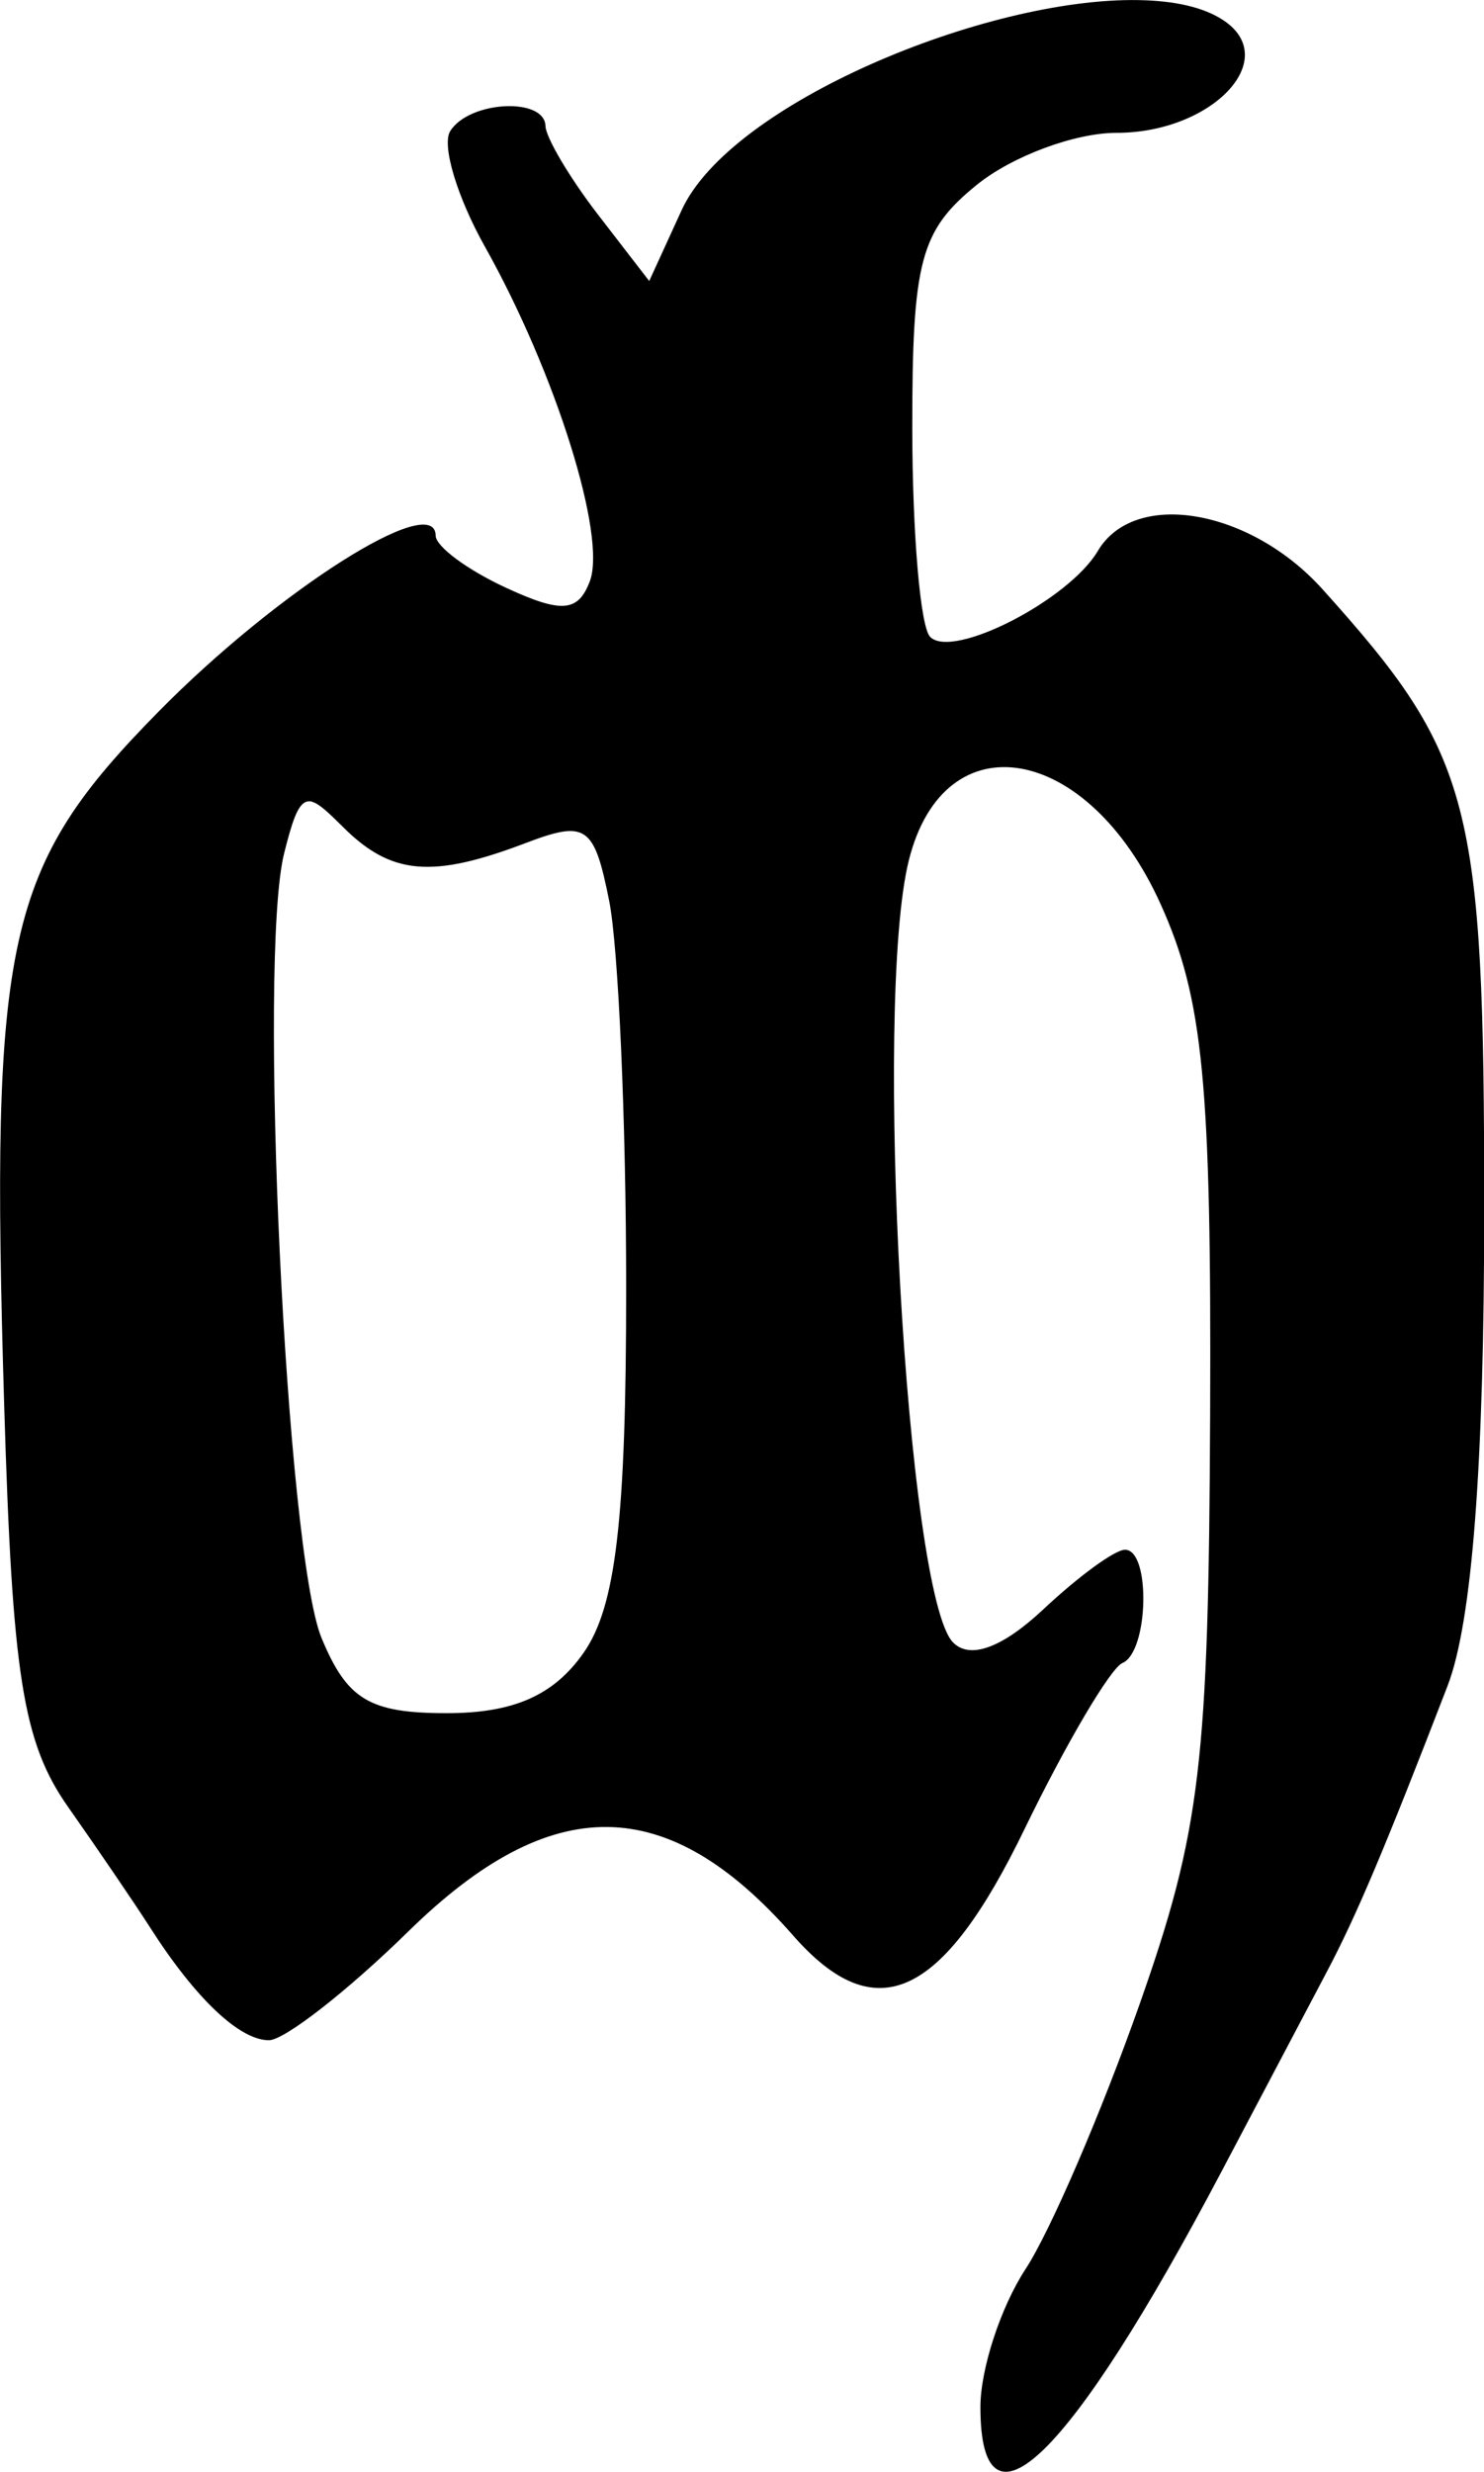 <?xml version="1.0" encoding="UTF-8" standalone="no"?>
<!-- Created with Inkscape (http://www.inkscape.org/) -->

<svg
   xmlns:dc="http://purl.org/dc/elements/1.1/"
   xmlns:cc="http://creativecommons.org/ns#"
   xmlns:rdf="http://www.w3.org/1999/02/22-rdf-syntax-ns#"
   xmlns:svg="http://www.w3.org/2000/svg"
   xmlns="http://www.w3.org/2000/svg"
   xmlns:sodipodi="http://sodipodi.sourceforge.net/DTD/sodipodi-0.dtd"
   xmlns:inkscape="http://www.inkscape.org/namespaces/inkscape"
   width="14.419mm"
   height="24.003mm"
   viewBox="0 0 14.419 24.003"
   version="1.1"
   id="svg1424"
   inkscape:version="0.92.2 (5c3e80d, 2017-08-06)"
   sodipodi:docname="ch.svg">
  <defs
     id="defs1418" />
  <sodipodi:namedview
     id="base"
     pagecolor="#ffffff"
     bordercolor="#666666"
     borderopacity="1.0"
     inkscape:pageopacity="0.0"
     inkscape:pageshadow="2"
     inkscape:zoom="1.4"
     inkscape:cx="-144.45739"
     inkscape:cy="73.123383"
     inkscape:document-units="mm"
     inkscape:current-layer="layer1"
     showgrid="false"
     fit-margin-top="0"
     fit-margin-left="0"
     fit-margin-right="0"
     fit-margin-bottom="0"
     inkscape:window-width="818"
     inkscape:window-height="868"
     inkscape:window-x="6"
     inkscape:window-y="22"
     inkscape:window-maximized="1" />
  <g
     inkscape:label="Layer 1"
     inkscape:groupmode="layer"
     id="layer1"
     transform="translate(63.825,62.302)">
    <path
       inkscape:connector-curvature="0"
       style="fill:#000000;stroke-width:0.265"
       d="m -52.763,-62.301 c -1.481,-0.027 -3.968,1.005 -4.44,2.042 l -0.314,0.686 -0.504,-0.653 c -0.276,-0.36 -0.501,-0.743 -0.504,-0.852 -0.008,-0.284 -0.744,-0.245 -0.926,0.05 -0.084,0.136 0.068,0.642 0.339,1.124 0.685,1.221 1.185,2.811 1.017,3.249 -0.114,0.297 -0.273,0.311 -0.819,0.058 -0.371,-0.172 -0.677,-0.398 -0.678,-0.504 -0.005,-0.437 -1.538,0.536 -2.695,1.712 -1.486,1.509 -1.634,2.186 -1.497,6.747 0.079,2.607 0.18,3.26 0.62,3.886 0.291,0.414 0.648,0.938 0.794,1.166 0.439,0.688 0.869,1.1 1.158,1.1 0.15,0 0.762,-0.476 1.356,-1.058 1.391,-1.363 2.516,-1.351 3.737,0.041 0.803,0.915 1.45,0.615 2.249,-1.034 0.406,-0.837 0.836,-1.564 0.951,-1.612 0.255,-0.108 0.277,-1.1 0.025,-1.1 -0.1,0 -0.455,0.261 -0.794,0.579 -0.398,0.373 -0.711,0.488 -0.876,0.322 -0.451,-0.451 -0.776,-6.219 -0.43,-7.598 0.346,-1.38 1.743,-1.132 2.447,0.43 0.411,0.911 0.493,1.73 0.48,4.936 -0.014,3.41 -0.093,4.062 -0.686,5.746 -0.368,1.044 -0.866,2.202 -1.108,2.571 -0.242,0.37 -0.438,0.971 -0.438,1.339 0,1.348 0.87,0.502 2.34,-2.282 0.409,-0.776 0.871,-1.652 1.025,-1.943 0.29,-0.549 0.565,-1.2 1.174,-2.778 0.239,-0.619 0.356,-2.153 0.356,-4.63 0,-3.964 -0.117,-4.404 -1.571,-6.019 -0.703,-0.781 -1.827,-0.974 -2.183,-0.372 -0.282,0.477 -1.409,1.055 -1.629,0.835 -0.096,-0.096 -0.173,-1.006 -0.174,-2.026 -7.94e-4,-1.63 0.079,-1.92 0.628,-2.365 0.344,-0.278 0.953,-0.504 1.356,-0.504 0.928,0 1.606,-0.713 1.042,-1.091 -0.197,-0.132 -0.485,-0.192 -0.827,-0.198 z m -8.03,7.785 c 0.07,0.019 0.161,0.106 0.299,0.243 0.47,0.47 0.869,0.503 1.778,0.157 0.587,-0.223 0.664,-0.17 0.81,0.562 0.089,0.445 0.165,2.139 0.165,3.762 0,2.243 -0.1,3.092 -0.413,3.539 -0.291,0.416 -0.683,0.587 -1.331,0.587 -0.751,0 -0.967,-0.132 -1.215,-0.728 -0.344,-0.826 -0.619,-6.605 -0.364,-7.623 0.076,-0.302 0.128,-0.46 0.207,-0.496 0.02,-0.009 0.041,-0.01 0.065,-0.004 z"
       id="path917" />
  </g>
</svg>
